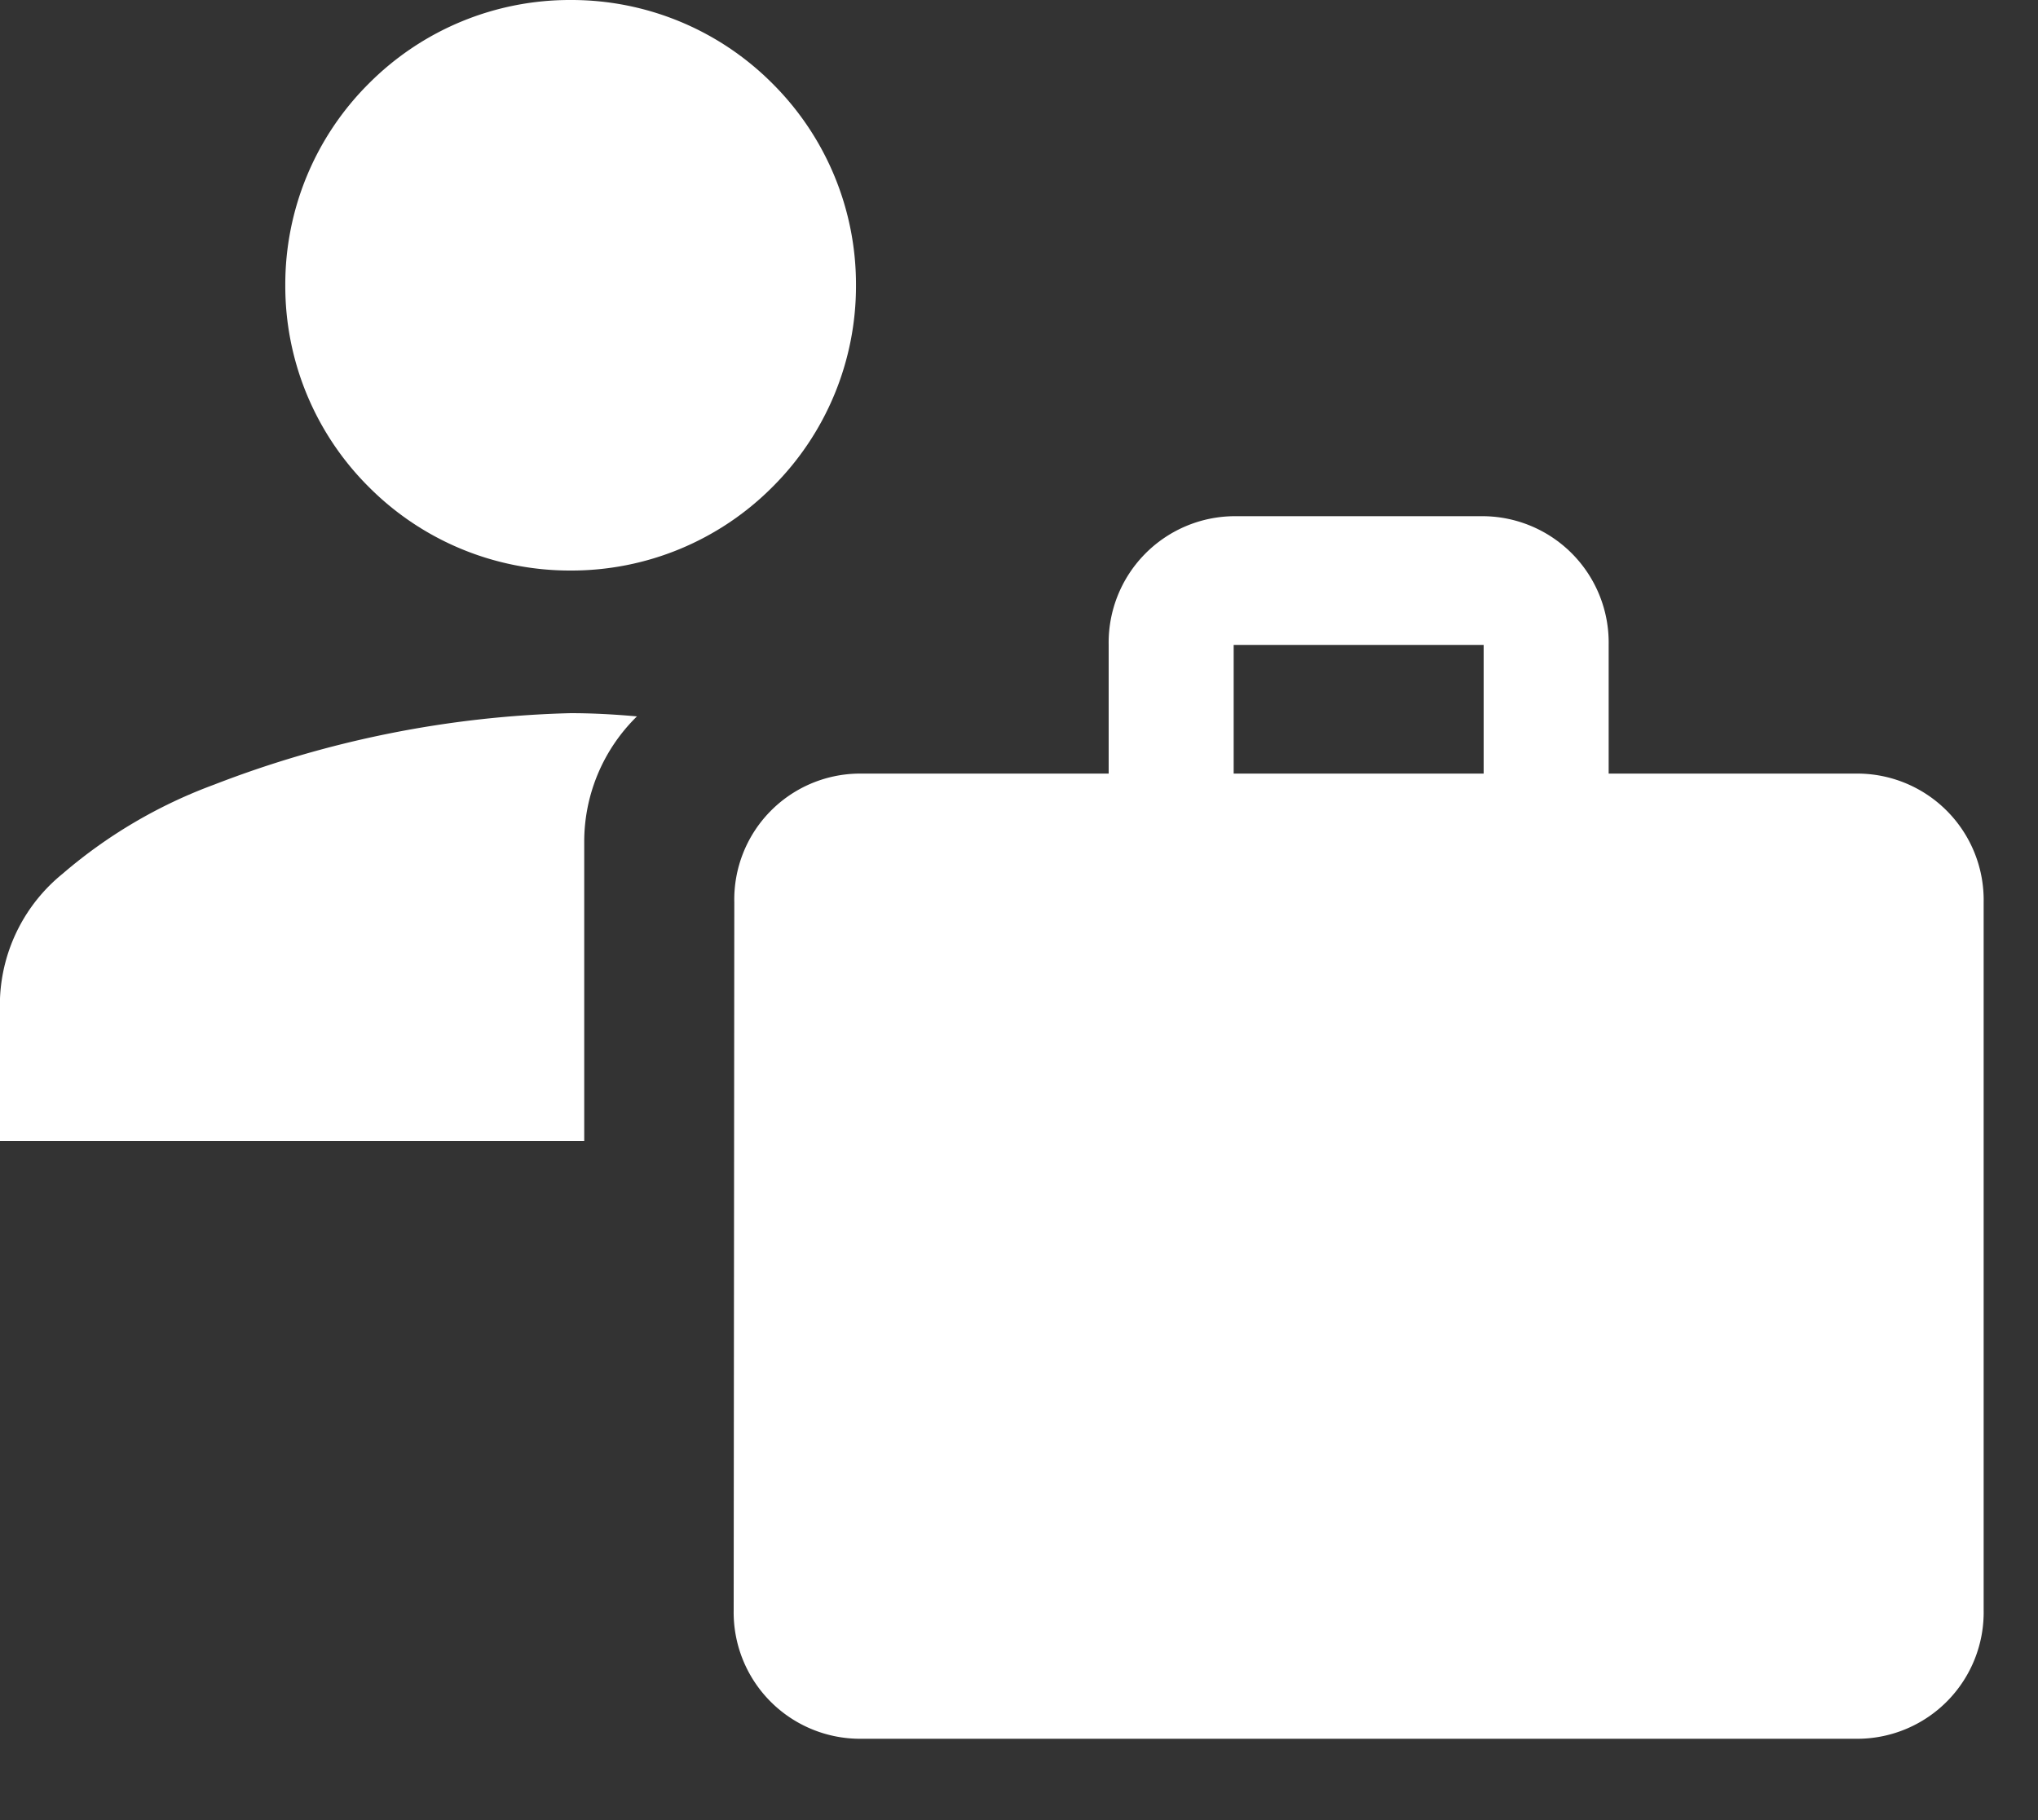<svg xmlns="http://www.w3.org/2000/svg" viewBox="0 0 75 67">
  <rect x="0" y="0" width="75" height="67" fill="#333333" stroke="none"/>
  <defs>
    <style>
      .cls-1 {
        fill: none;
      }

      .cls-2 {
        fill: #fff;
      }
    </style>
  </defs>
  <g id="Group_108" data-name="Group 108" transform="translate(-524 -1104)">
    <g id="baseline-work-24px_1_" data-name="baseline-work-24px (1)" transform="translate(549 1121)">
      <path id="Path_62" data-name="Path 62" class="cls-1" d="M0,0H50V50H0Z"/>
      <path id="Path_63" data-name="Path 63" class="cls-2" d="M43.4,11.474H34.2V6.737A4.654,4.654,0,0,0,29.6,2H20.4a4.654,4.654,0,0,0-4.6,4.737v4.737H6.6a4.635,4.635,0,0,0-4.577,4.737L2,42.263A4.654,4.654,0,0,0,6.6,47H43.4A4.654,4.654,0,0,0,48,42.263V16.211A4.654,4.654,0,0,0,43.4,11.474Zm-13.8,0H20.4V6.737h9.2Z"/>
    </g>
    <path id="Subtraction_19" data-name="Subtraction 19" class="cls-2" d="M1449.5-160H1428v-5.25a6.231,6.231,0,0,1,2.3-4.586,18.193,18.193,0,0,1,5.576-3.282A38.976,38.976,0,0,1,1449-175.75c.748,0,1.569.04,2.44.119A6.452,6.452,0,0,0,1449.5-171v11Zm-.5-21a10.432,10.432,0,0,1-7.426-3.075,10.432,10.432,0,0,1-3.075-7.426,10.431,10.431,0,0,1,3.075-7.425A10.433,10.433,0,0,1,1449-202a10.433,10.433,0,0,1,7.426,3.074,10.431,10.431,0,0,1,3.075,7.425,10.432,10.432,0,0,1-3.075,7.426A10.432,10.432,0,0,1,1449-181Z" transform="translate(-904 1306)"/>
  </g>
</svg>
